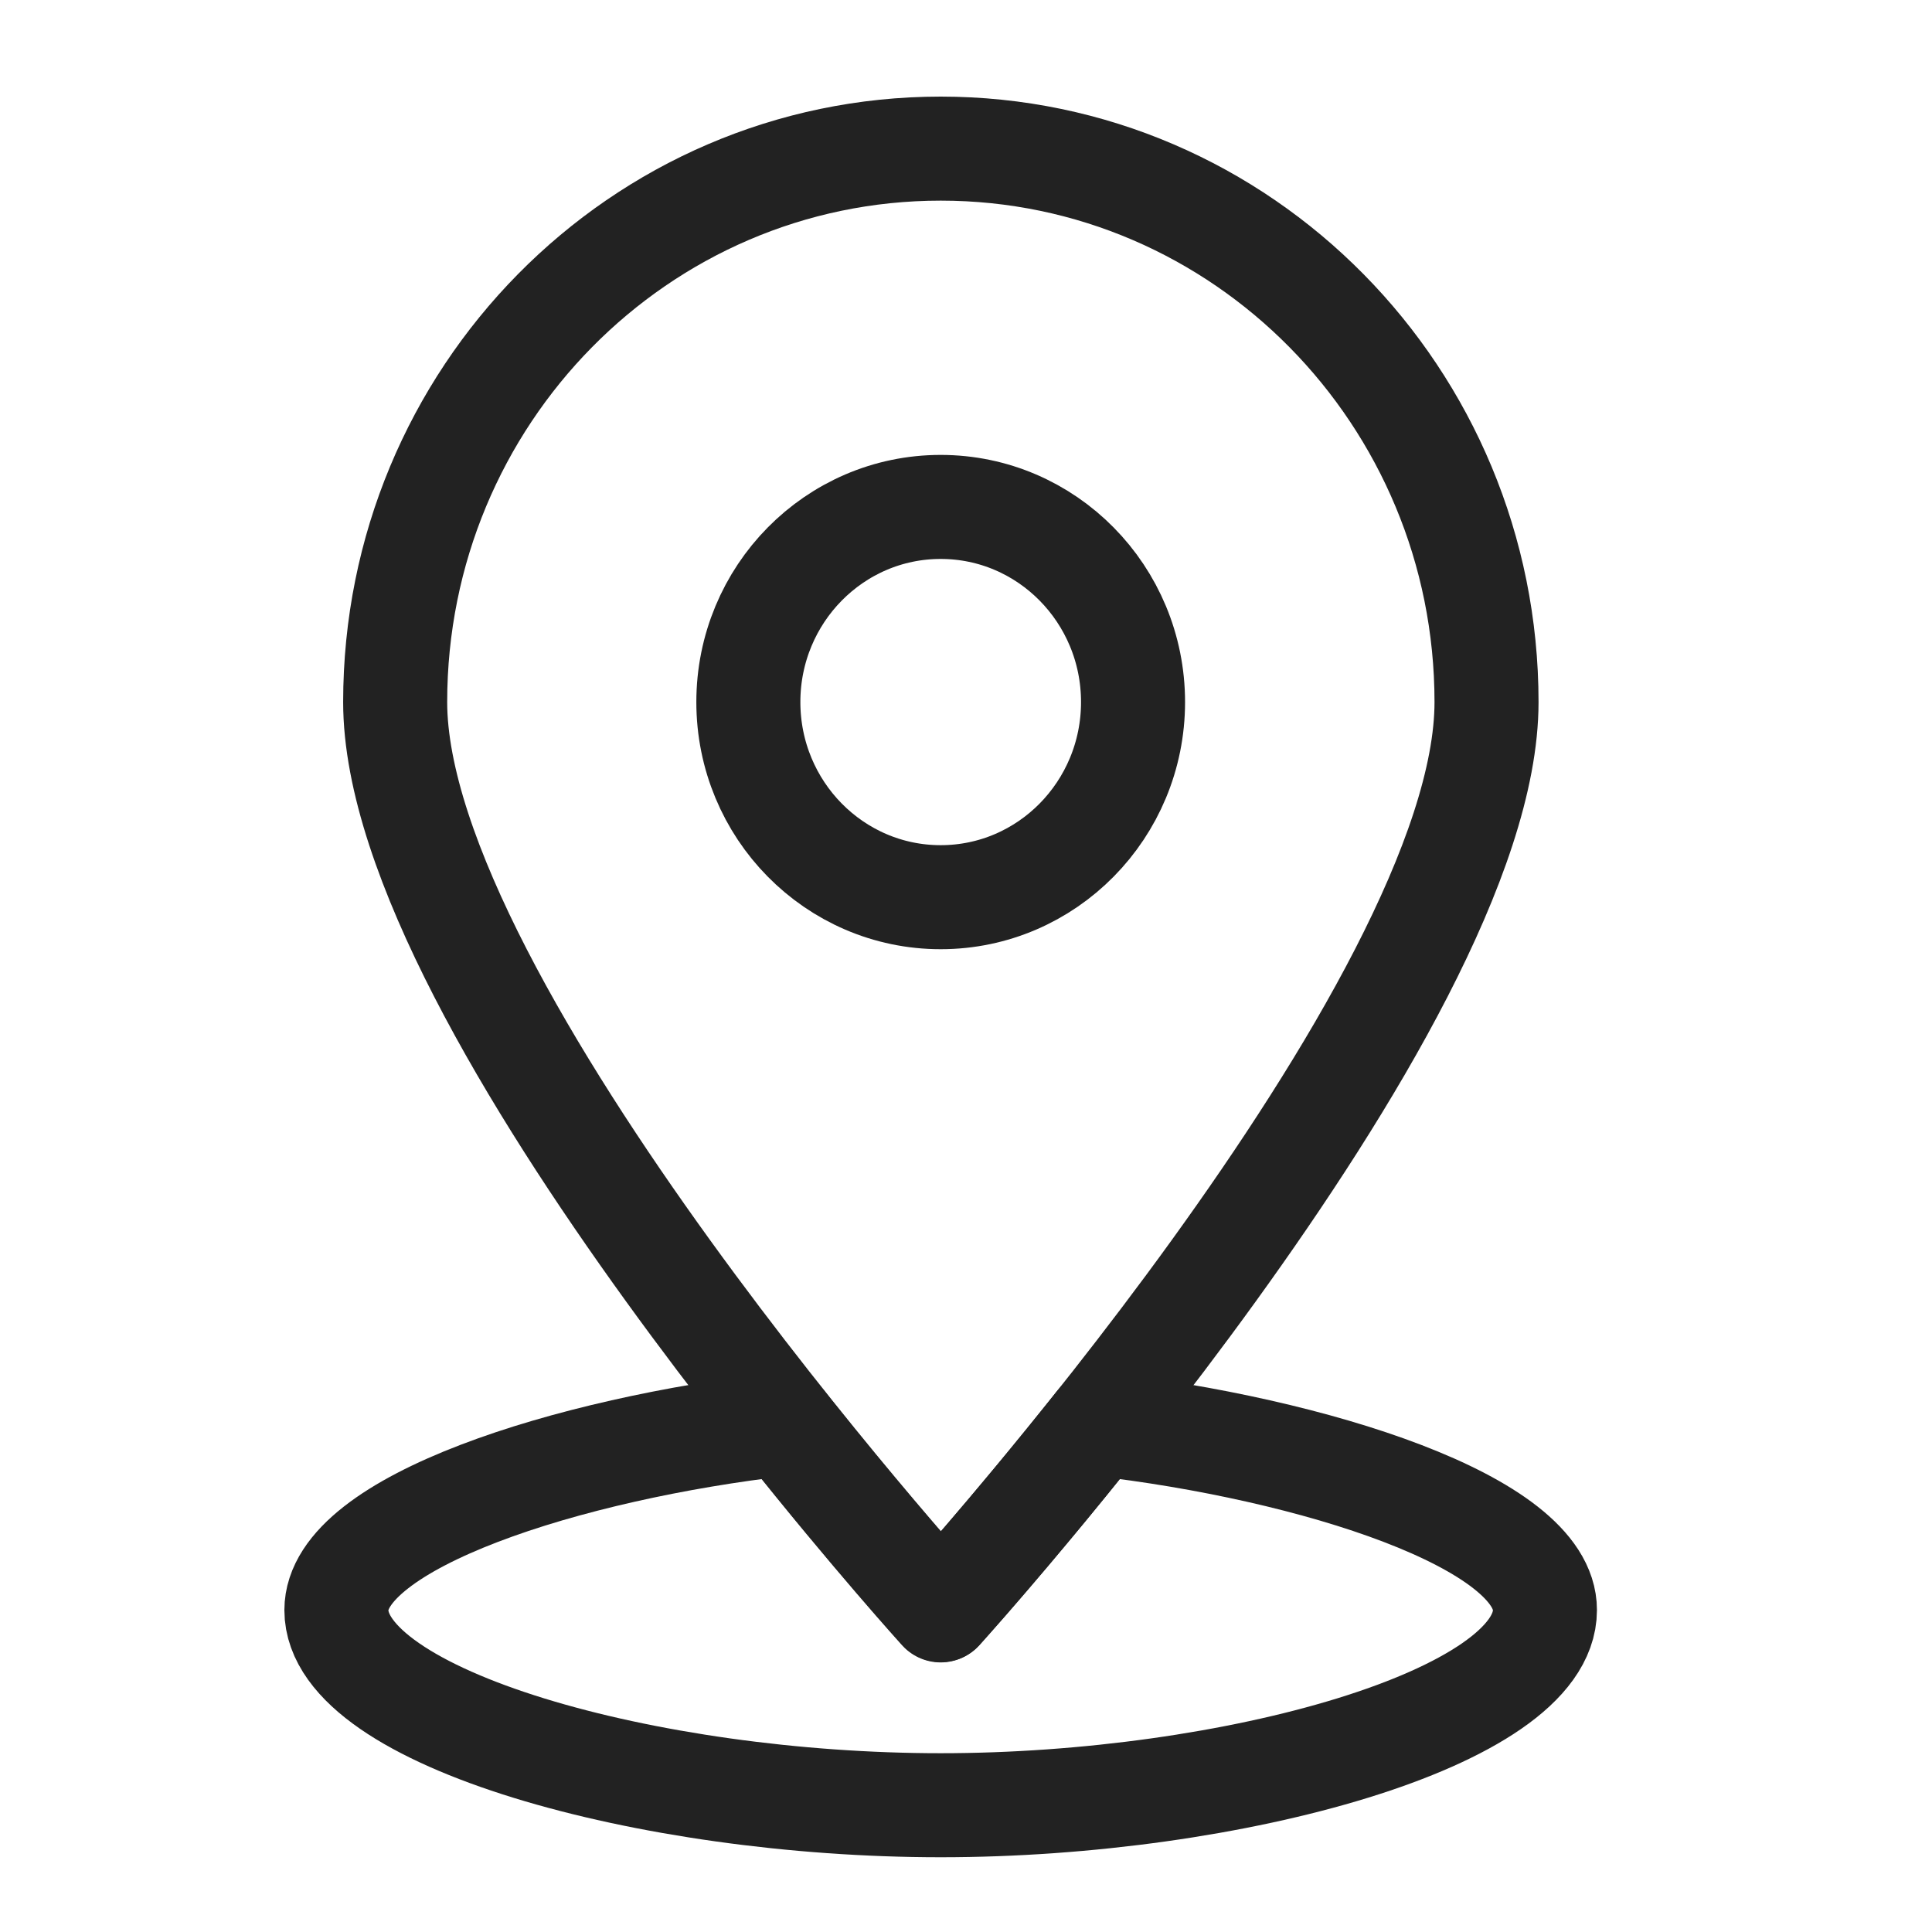<svg width="26" height="26" viewBox="0 0 26 26" fill="none" xmlns="http://www.w3.org/2000/svg">
<path d="M20.005 9.448C20.005 13.564 12.663 21.668 12.663 21.668C12.663 21.668 5.318 13.564 5.318 9.448C5.318 5.333 8.606 2 12.66 2C16.713 2 20.005 5.336 20.005 9.448Z" stroke="#222222" stroke-width="1.4" stroke-miterlimit="10" stroke-linecap="round" stroke-linejoin="round"/>
<path d="M14.768 19.162C13.58 20.655 12.659 21.672 12.659 21.672C12.659 21.672 11.738 20.655 10.551 19.162C7.643 19.494 4.527 20.489 4.527 21.668C4.527 23.118 8.72 24.294 12.659 24.294C16.599 24.294 20.791 23.118 20.791 21.668C20.795 20.489 17.68 19.494 14.768 19.162Z" stroke="#222222" stroke-width="1.4" stroke-miterlimit="10" stroke-linecap="round" stroke-linejoin="round"/>
<path d="M12.659 12.074C14.089 12.074 15.248 10.898 15.248 9.448C15.248 7.998 14.089 6.822 12.659 6.822C11.23 6.822 10.071 7.998 10.071 9.448C10.071 10.898 11.23 12.074 12.659 12.074Z" stroke="#222222" stroke-width="1.4" stroke-miterlimit="10" stroke-linecap="round" stroke-linejoin="round"/>
</svg>
